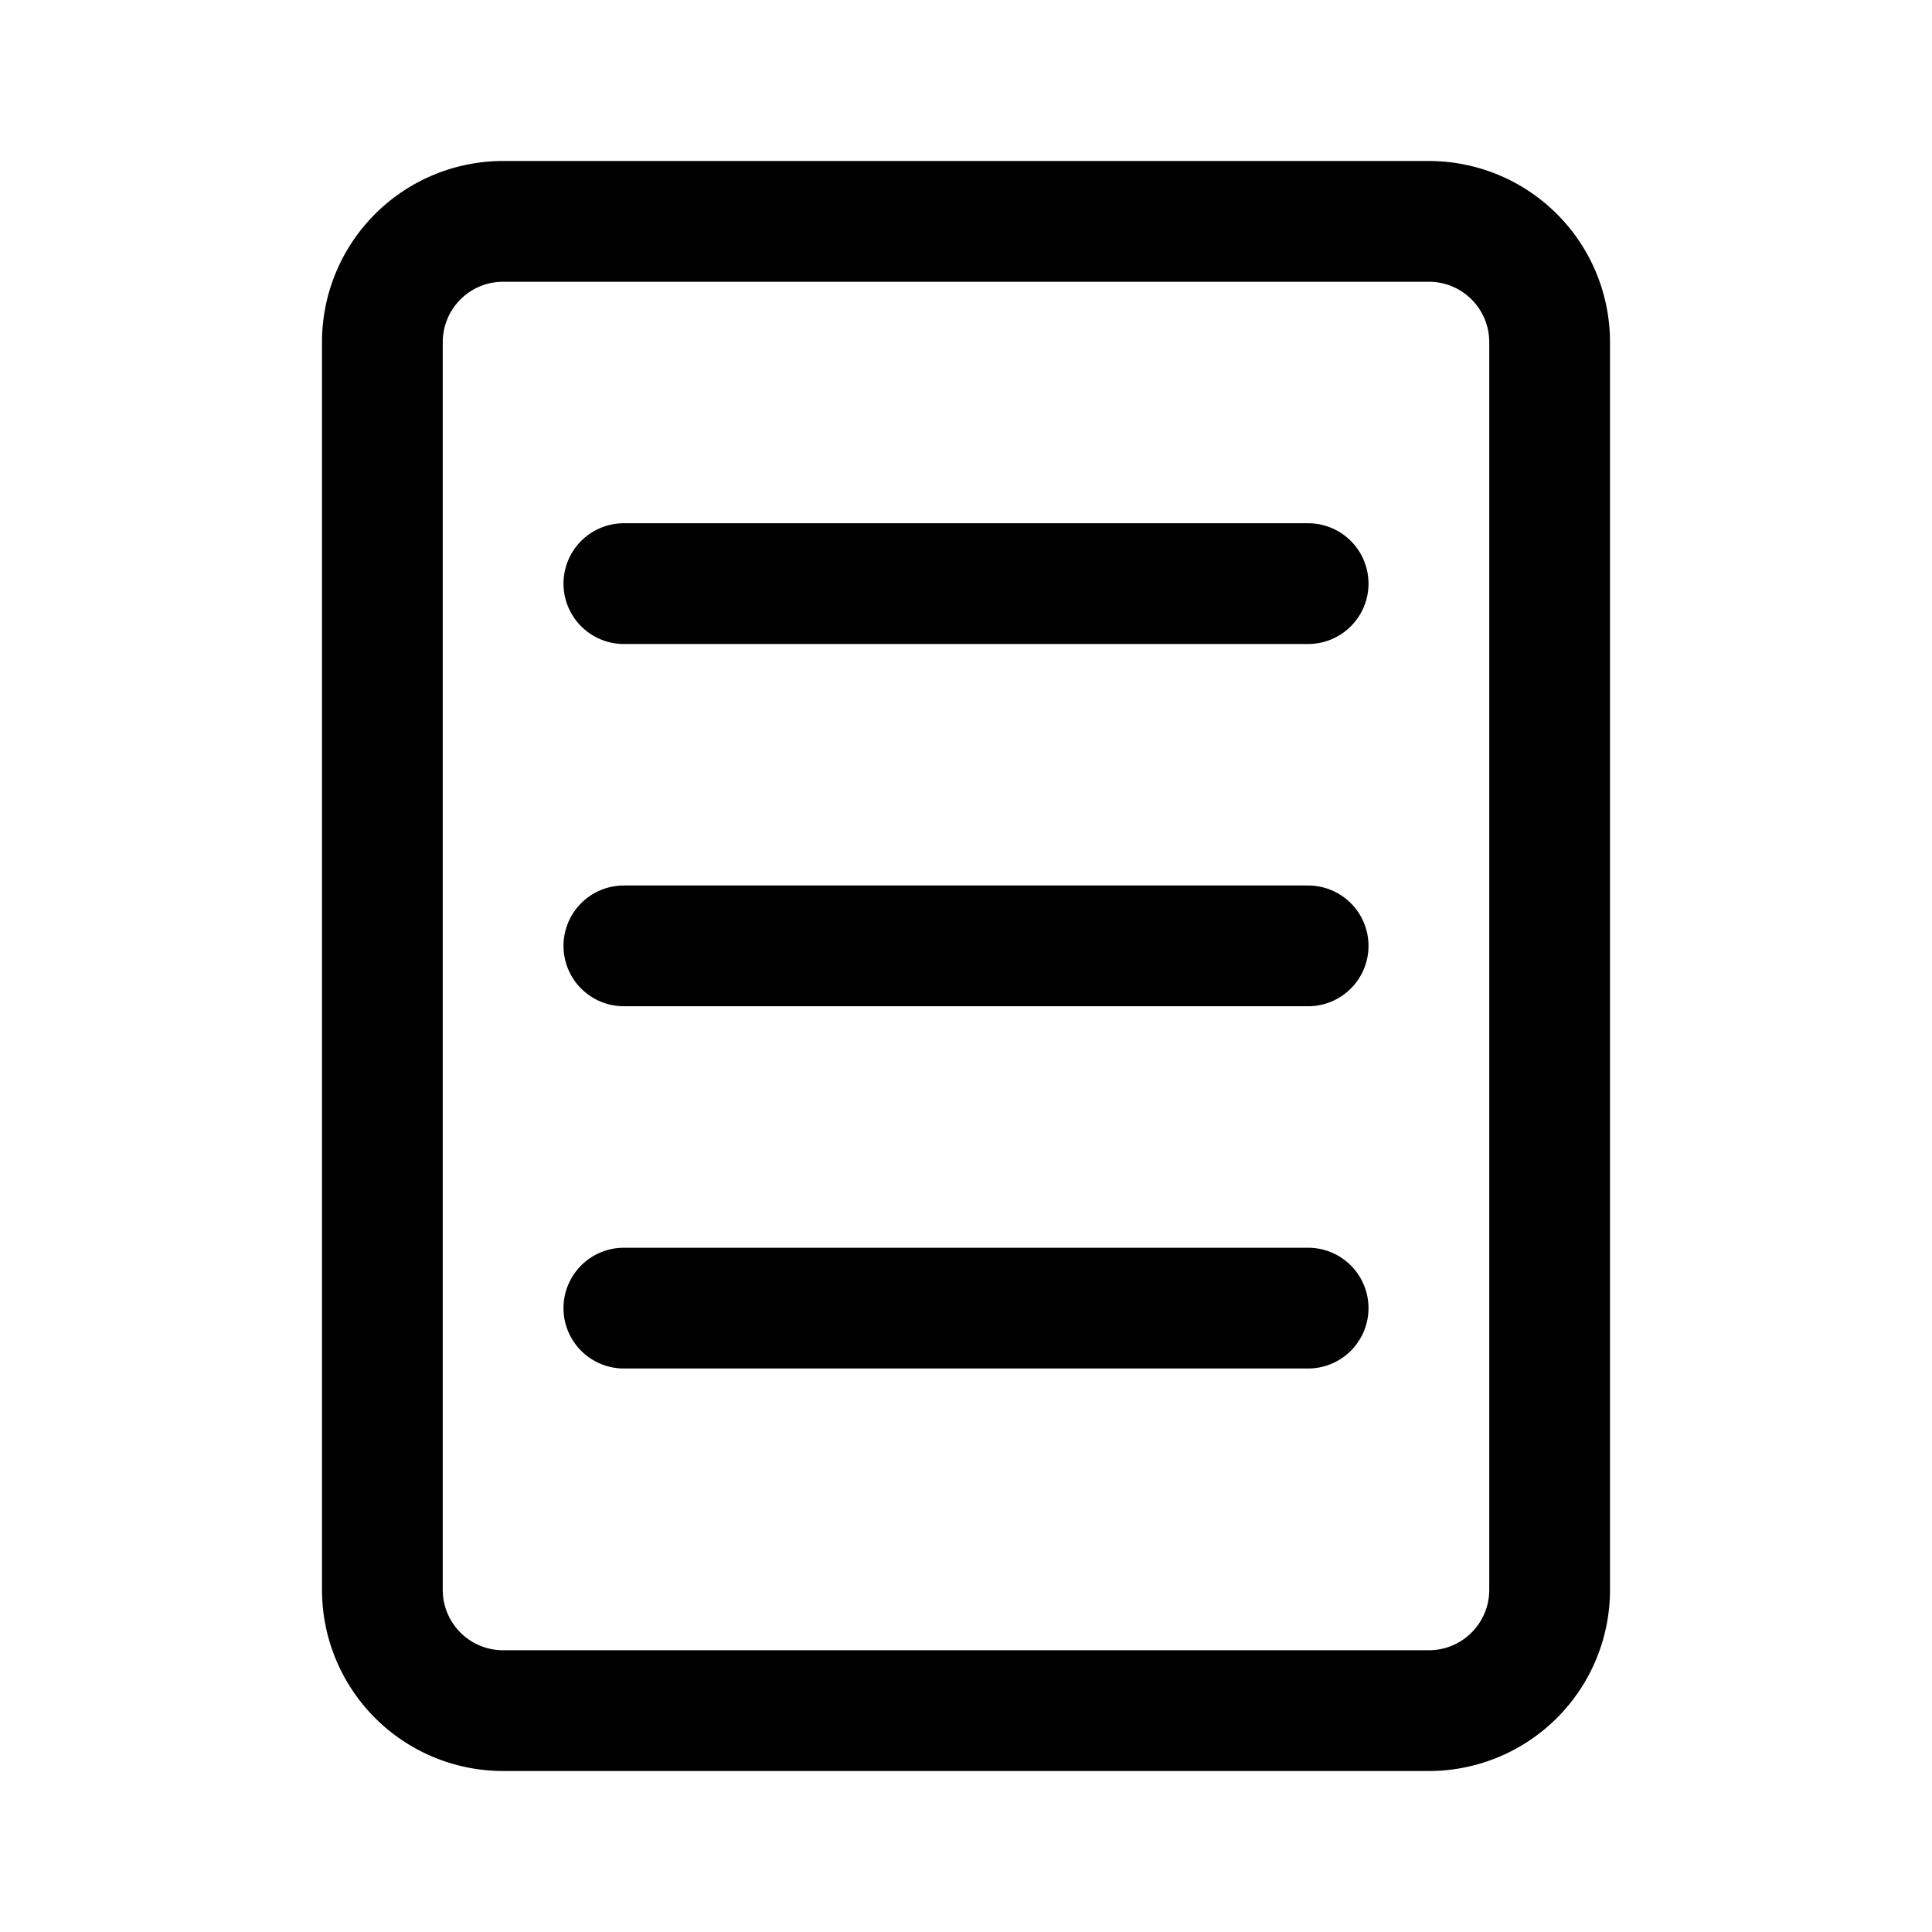<svg xmlns="http://www.w3.org/2000/svg" width="24" height="24"><path d="M6.25 2A2.25 2.25 0 0 0 4 4.25v15.5A2.25 2.25 0 0 0 6.25 22h11.5A2.25 2.25 0 0 0 20 19.75V4.25A2.25 2.25 0 0 0 17.75 2H6.25ZM5.5 4.25a.75.75 0 0 1 .75-.75h11.5a.75.75 0 0 1 .75.75v15.5a.75.75 0 0 1-.75.75H6.25a.75.75 0 0 1-.75-.75V4.25ZM7.75 6.5a.75.75 0 0 0 0 1.5h8.5a.75.75 0 0 0 0-1.5h-8.5ZM7 16.25a.75.75 0 0 1 .75-.75h8.5a.75.75 0 0 1 0 1.5h-8.5a.75.75 0 0 1-.75-.75ZM7.75 11a.75.75 0 0 0 0 1.5h8.5a.75.75 0 0 0 0-1.5h-8.5Z"/></svg>